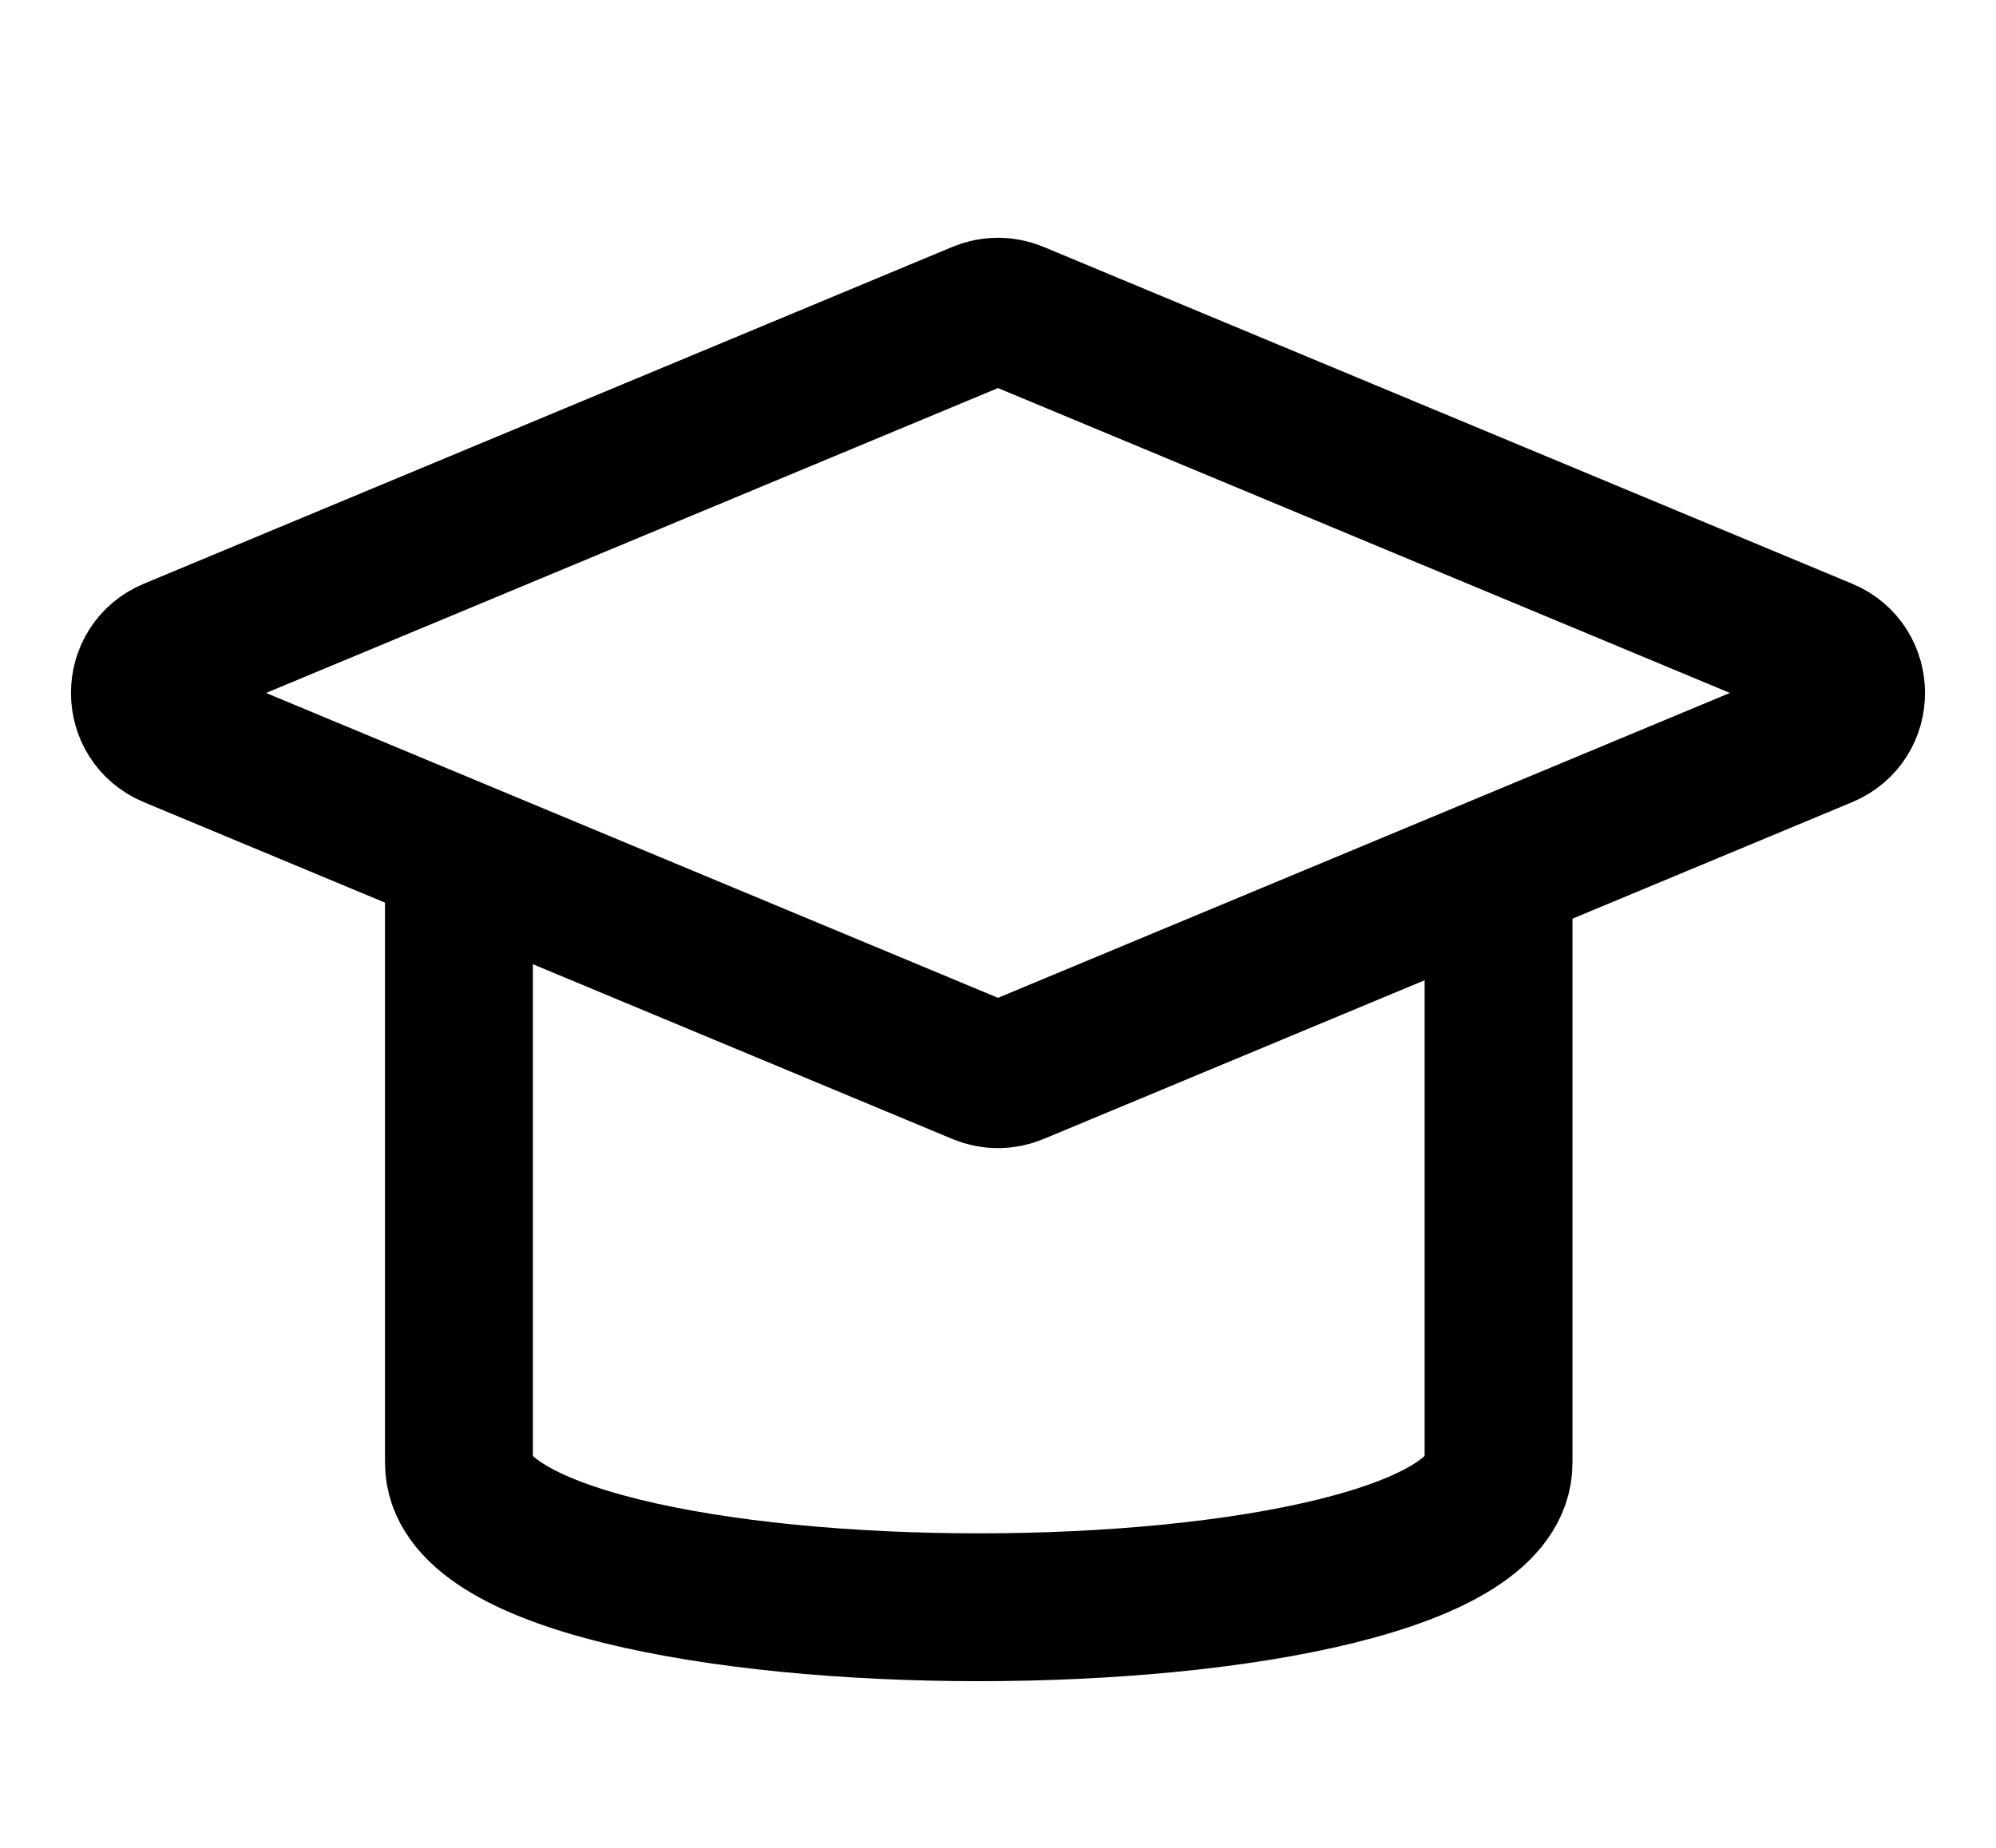 <svg width="27" height="25" viewBox="0 0 27 25" fill="none" xmlns="http://www.w3.org/2000/svg">
<path d="M2.329 8.821L13.269 4.263C13.417 4.201 13.583 4.201 13.731 4.263L24.671 8.821C25.163 9.026 25.163 9.724 24.671 9.929L13.731 14.487C13.583 14.549 13.417 14.549 13.269 14.487L2.329 9.929C1.837 9.724 1.837 9.026 2.329 8.821Z" stroke="black" stroke-width="2"/>
<path d="M6.208 11.458C6.208 11.458 6.208 17.188 6.208 19.792C6.208 22.396 20.271 22.396 20.271 19.792C20.271 17.188 20.271 11.458 20.271 11.458" stroke="black" stroke-width="2"/>
</svg> 